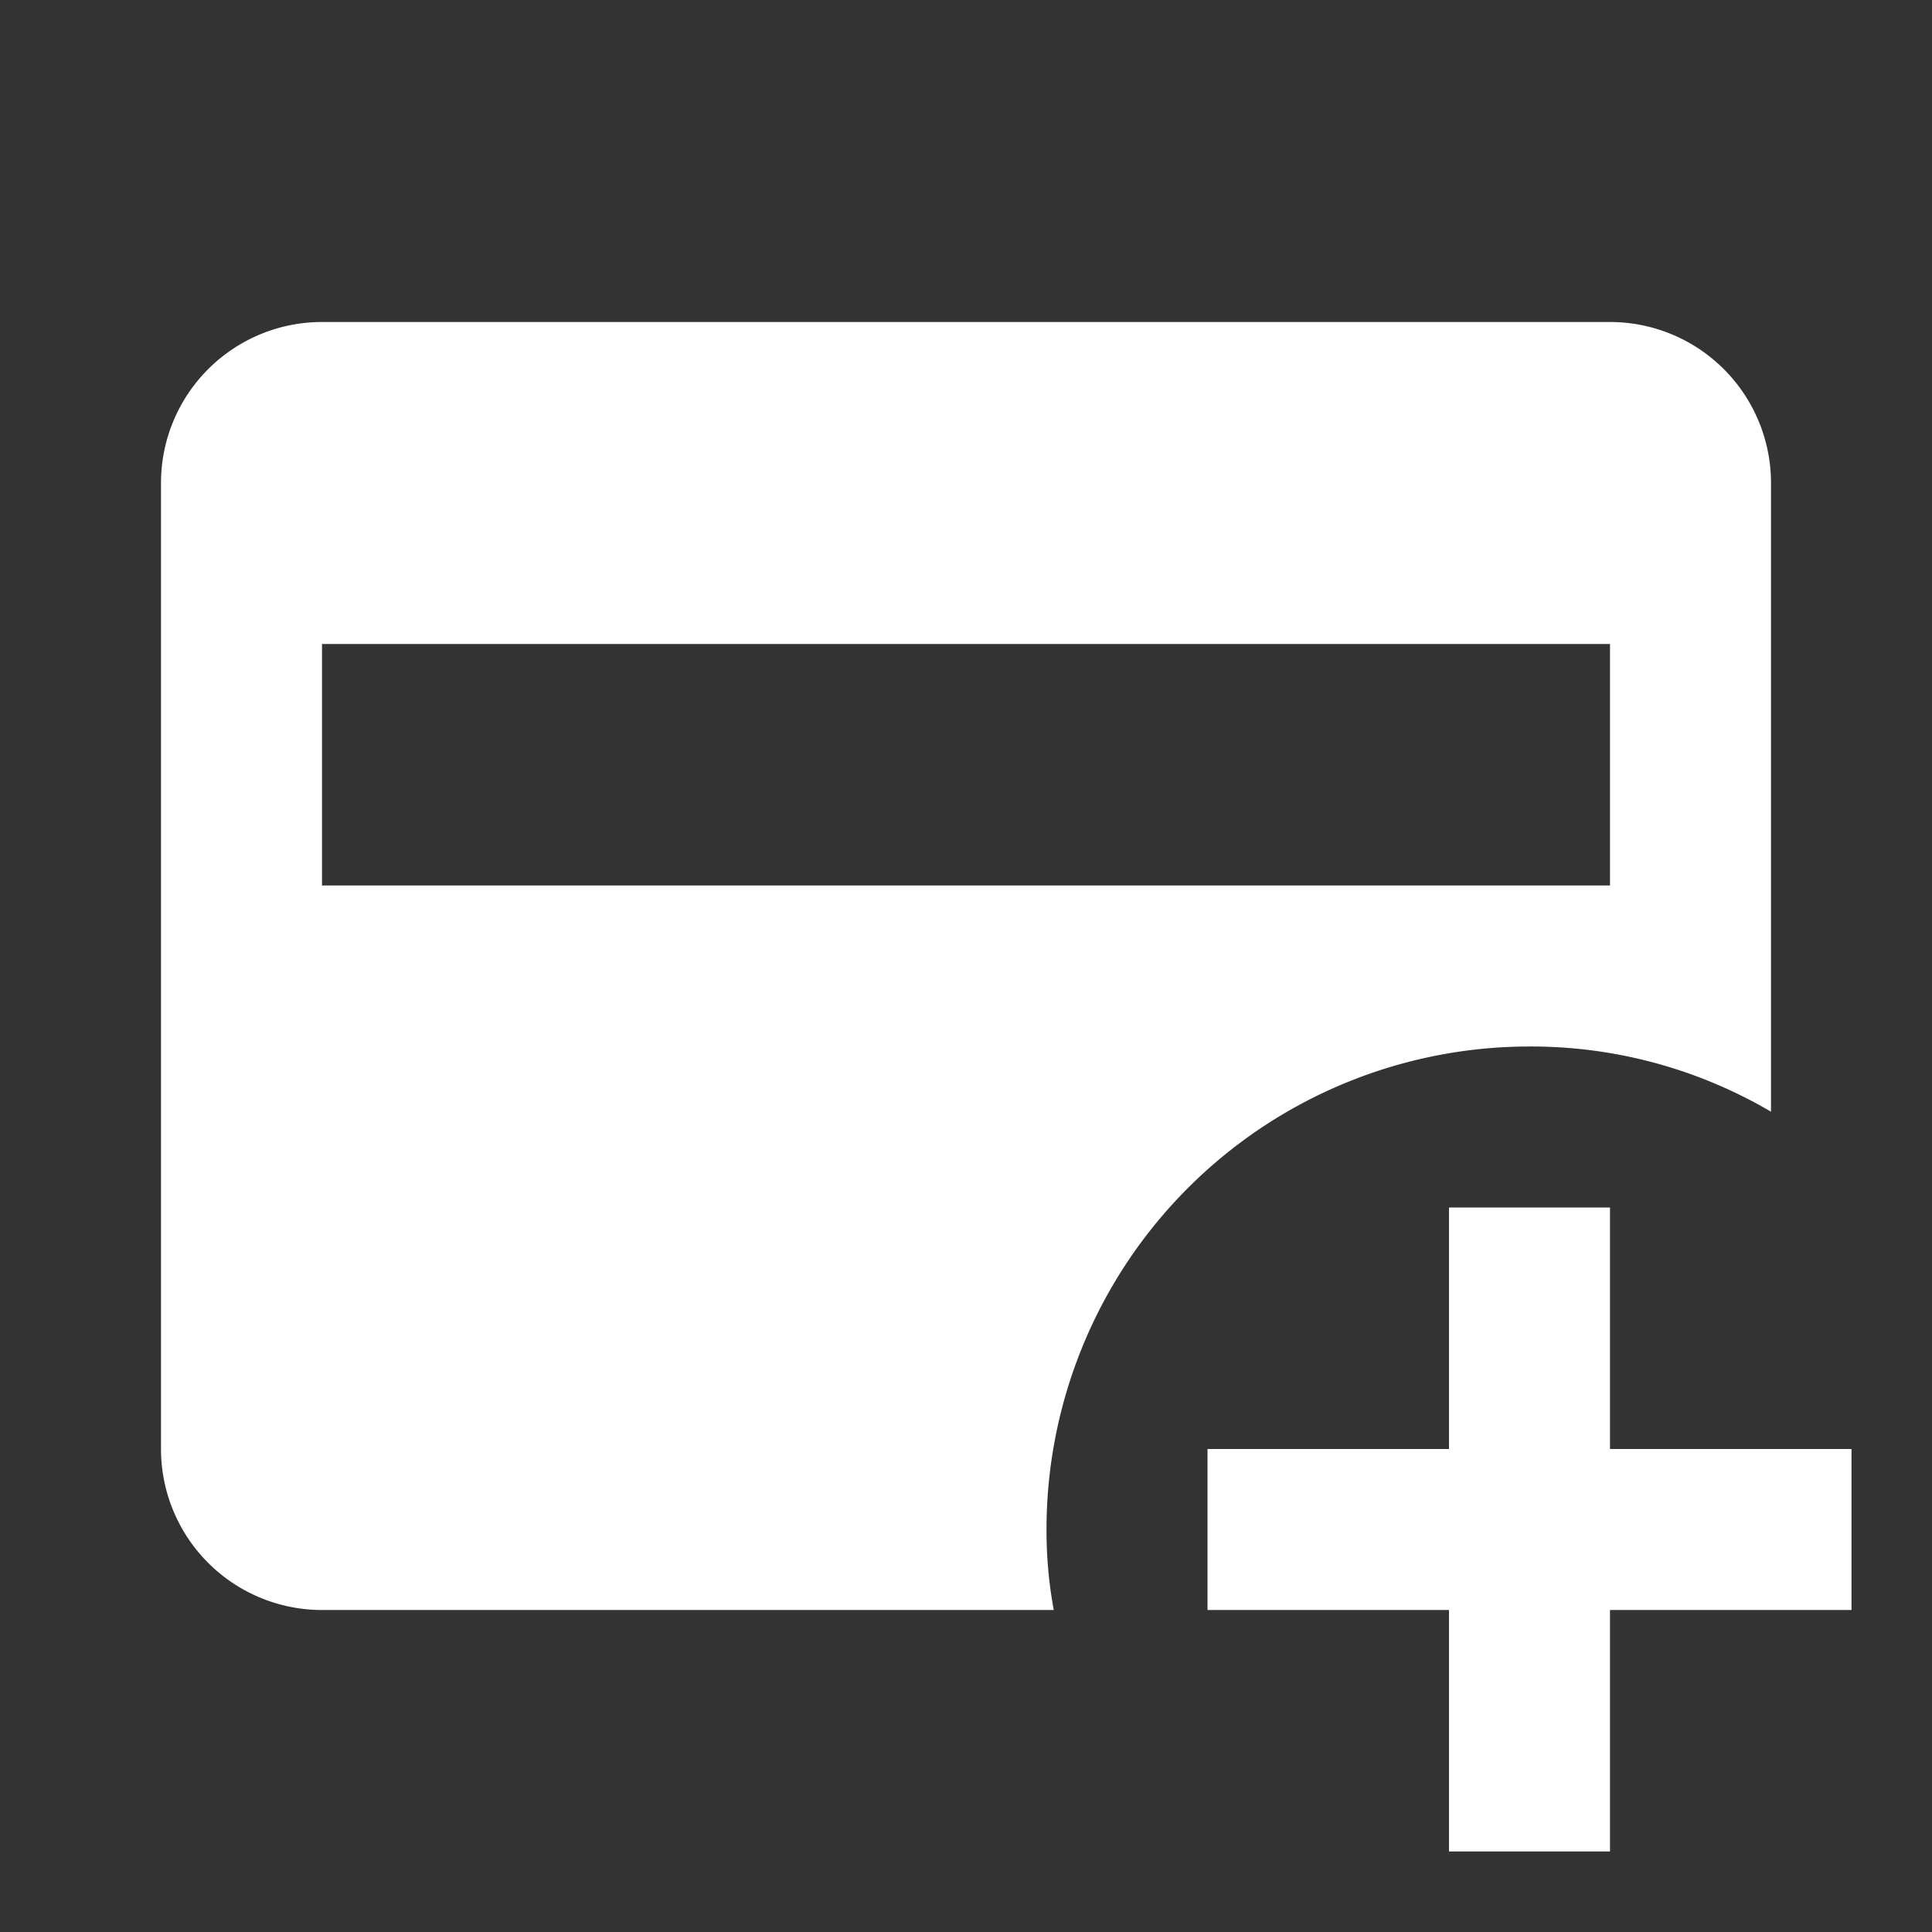 <?xml version="1.0" encoding="UTF-8"?><!DOCTYPE svg PUBLIC "-//W3C//DTD SVG 1.1//EN" "http://www.w3.org/Graphics/SVG/1.1/DTD/svg11.dtd"><svg xmlns="http://www.w3.org/2000/svg" xmlns:xlink="http://www.w3.org/1999/xlink" version="1.1" id="mdi-credit-card-plus" width="24" height="24" viewBox="0 0 24 24"><rect x="0" y="0" width="24" height="24" fill="#333333" stroke="none"/><path fill="white" d="M20 4H4A2 2 0 0 0 2 6V18A2 2 0 0 0 4 20H13.09A5.47 5.47 0 0 1 13 19A6 6 0 0 1 19 13A5.88 5.88 0 0 1 22 13.81V6A2 2 0 0 0 20 4M20 11H4V8H20M20 15V18H23V20H20V23H18V20H15V18H18V15Z" /></svg>